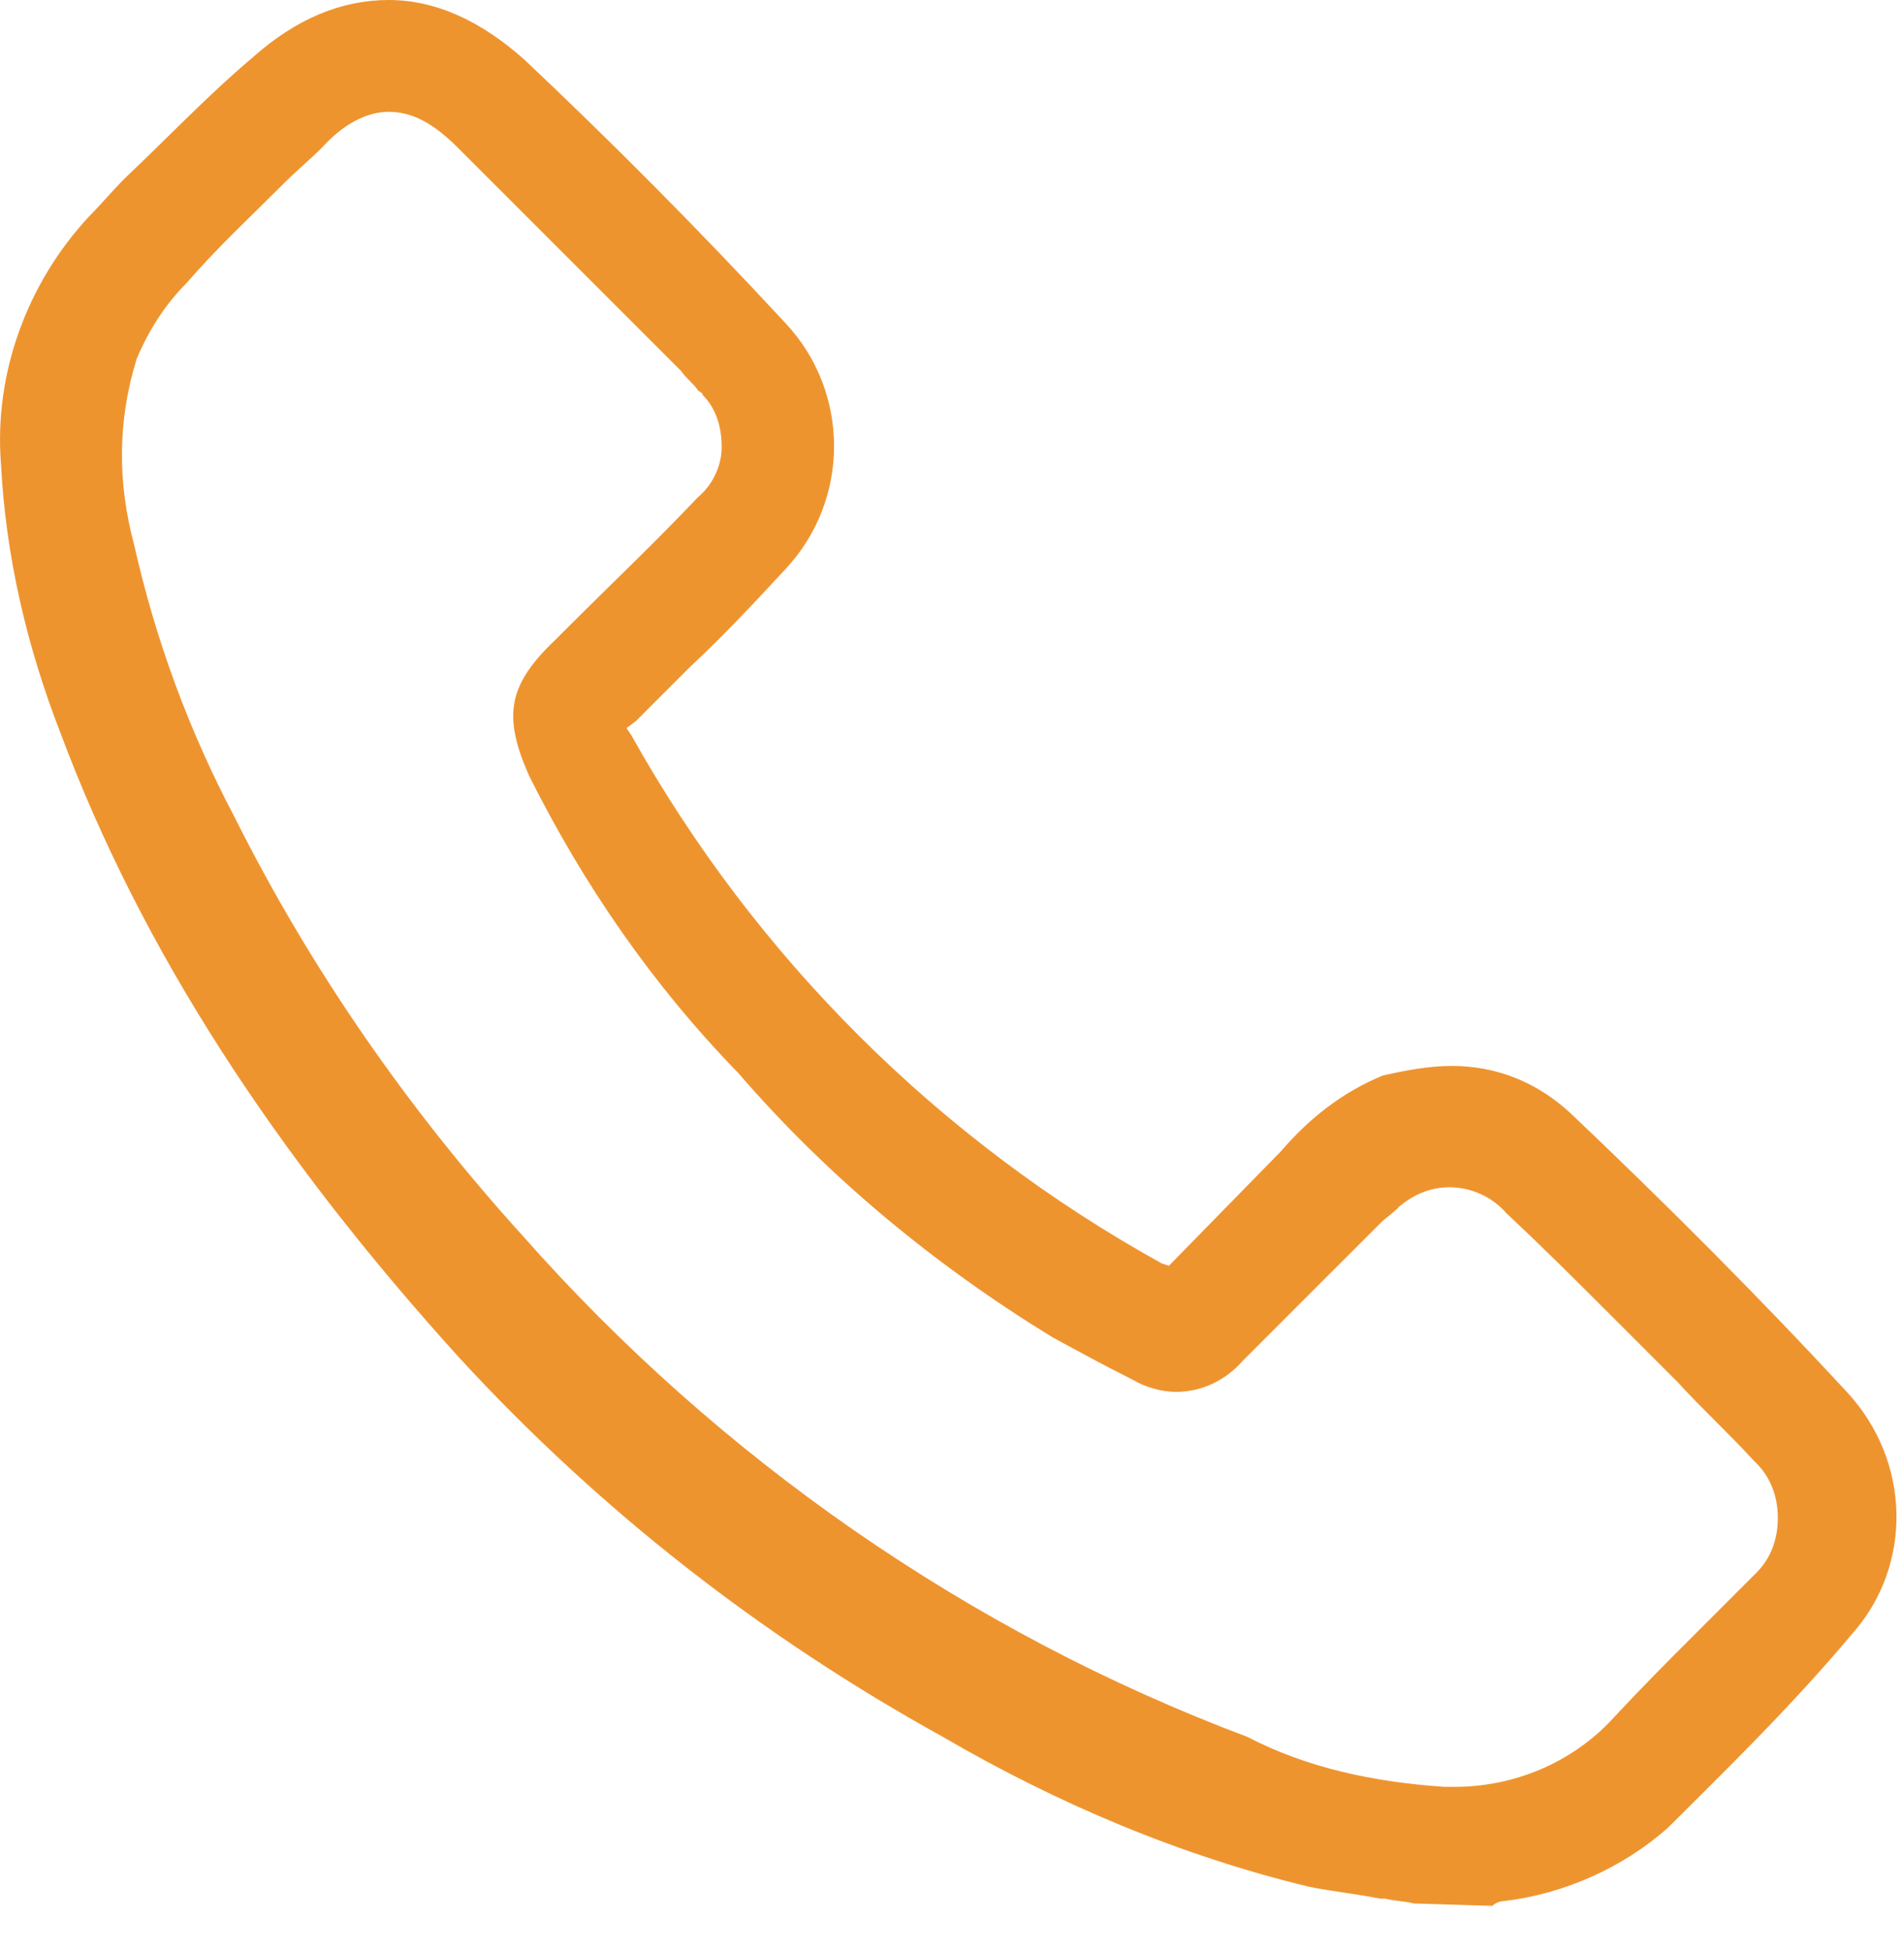 <svg width="41" height="42" viewBox="0 0 41 42" fill="none" xmlns="http://www.w3.org/2000/svg">
<path d="M30.446 40.977C30.241 40.925 30.036 40.925 29.831 40.874H29.729C29.216 40.772 28.704 40.721 28.192 40.618C25.426 39.952 22.763 38.825 20.304 37.391C16.411 35.24 12.928 32.525 9.906 29.247C5.911 24.842 3.043 20.437 1.301 15.776C0.584 13.932 0.123 11.986 0.021 9.988C-0.133 8.042 0.584 6.095 1.916 4.661C2.172 4.405 2.428 4.098 2.684 3.842C3.606 2.971 4.477 2.049 5.45 1.229C6.372 0.41 7.345 0 8.37 0C9.394 0 10.367 0.461 11.289 1.281C13.133 3.022 14.977 4.866 16.923 6.966C18.306 8.451 18.306 10.756 16.923 12.242C16.258 12.959 15.592 13.676 14.875 14.342L14.823 14.393C14.516 14.7 14.158 15.059 13.85 15.366C13.799 15.418 13.748 15.469 13.697 15.52L13.492 15.674L13.594 15.827C16.258 20.591 20.202 24.535 25.016 27.198L25.17 27.25L27.577 24.791C28.192 24.074 28.909 23.51 29.78 23.152C30.241 23.049 30.753 22.947 31.265 22.947C32.239 22.947 33.109 23.305 33.826 23.971C35.875 25.918 37.873 27.915 39.768 29.964C41.151 31.45 41.202 33.703 39.87 35.189C38.539 36.777 37.053 38.211 35.926 39.338C34.953 40.209 33.673 40.772 32.392 40.925C32.29 40.925 32.187 40.977 32.136 41.028L30.446 40.977ZM31.112 38.467H31.317C32.597 38.467 33.826 37.955 34.697 37.033C35.312 36.367 35.926 35.752 36.541 35.138L37.463 34.216C37.566 34.113 37.719 33.959 37.822 33.857C38.129 33.55 38.283 33.14 38.283 32.679C38.283 32.218 38.129 31.808 37.822 31.501L37.77 31.45C37.258 30.886 36.644 30.323 36.131 29.759L34.646 28.274C33.929 27.557 33.212 26.84 32.443 26.123C32.136 25.764 31.675 25.559 31.214 25.559C30.804 25.559 30.446 25.713 30.138 25.969L30.087 26.02C29.985 26.123 29.831 26.225 29.729 26.328L28.602 27.454C27.987 28.069 27.372 28.684 26.758 29.298C26.399 29.708 25.887 29.964 25.324 29.964C25.016 29.964 24.658 29.862 24.402 29.708C23.787 29.401 23.224 29.093 22.66 28.786C20.15 27.25 17.845 25.354 15.899 23.101C14.055 21.206 12.57 19.054 11.392 16.698C10.828 15.418 10.931 14.752 11.955 13.778L12.211 13.522C13.133 12.6 14.106 11.678 15.028 10.705C15.336 10.449 15.54 10.039 15.54 9.63C15.54 9.22 15.438 8.81 15.131 8.503C15.131 8.451 15.079 8.451 15.028 8.4C14.926 8.247 14.772 8.144 14.67 7.99L9.855 3.176C9.343 2.663 8.882 2.407 8.37 2.407C7.909 2.407 7.396 2.663 6.935 3.176C6.679 3.432 6.372 3.688 6.116 3.944L6.065 3.995C5.348 4.712 4.682 5.327 4.016 6.095C3.555 6.556 3.196 7.12 2.94 7.734C2.53 9.066 2.53 10.398 2.889 11.73C3.35 13.778 4.067 15.725 5.04 17.569C6.679 20.847 8.779 23.869 11.238 26.584C15.489 31.398 20.867 35.138 26.86 37.391C28.141 38.057 29.575 38.364 31.112 38.467Z" fill="#EE942F"/>
</svg>
